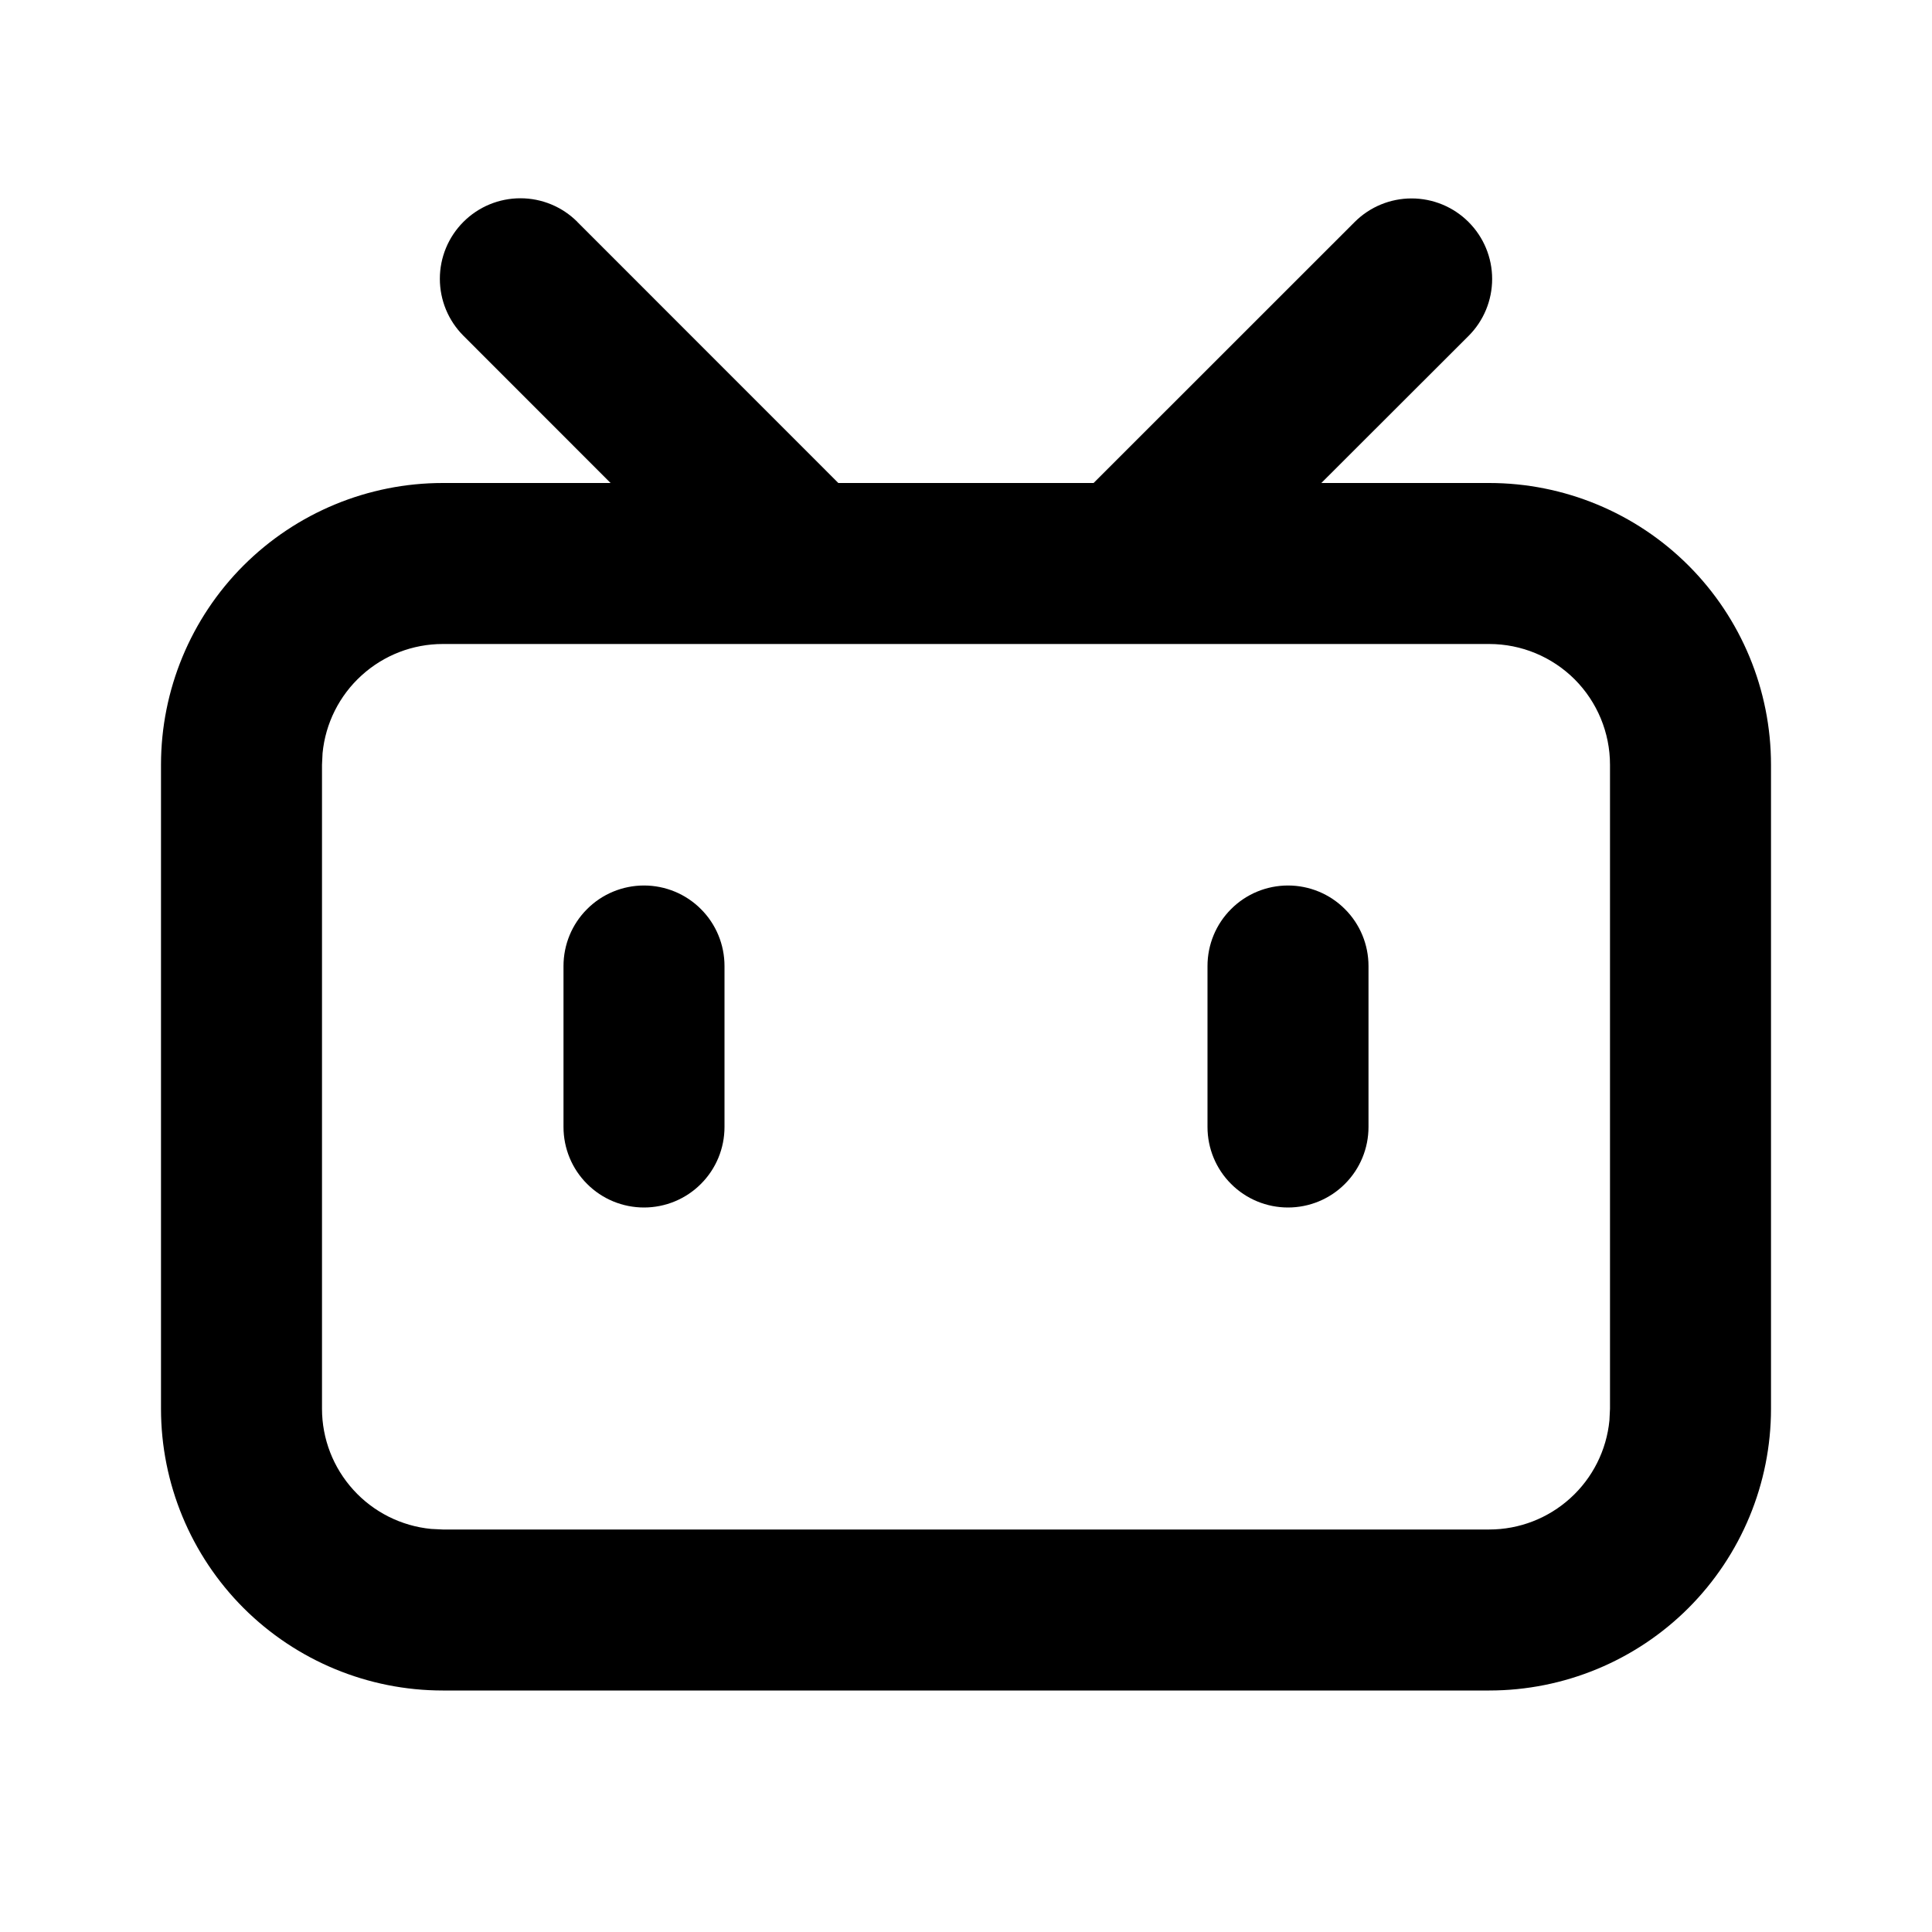<svg width="24" height="24" viewBox="0 0 24 24" fill="none" xmlns="http://www.w3.org/2000/svg">
<path d="M7.172 2.757L10.414 6H13.585L16.828 2.758C17.016 2.57 17.27 2.465 17.535 2.465C17.801 2.465 18.055 2.57 18.243 2.758C18.431 2.946 18.536 3.2 18.536 3.465C18.536 3.731 18.431 3.985 18.243 4.173L16.414 6H18.5C19.428 6 20.319 6.369 20.975 7.025C21.631 7.681 22 8.572 22 9.5V17.5C22 18.428 21.631 19.318 20.975 19.975C20.319 20.631 19.428 21 18.5 21H5.5C4.572 21 3.682 20.631 3.025 19.975C2.369 19.318 2 18.428 2 17.5V9.5C2 8.572 2.369 7.681 3.025 7.025C3.682 6.369 4.572 6 5.5 6H7.585L5.757 4.171C5.569 3.983 5.464 3.729 5.464 3.463C5.464 3.198 5.569 2.944 5.757 2.756C5.945 2.568 6.199 2.463 6.465 2.463C6.73 2.463 6.984 2.568 7.172 2.756V2.757ZM18.5 8H5.5C5.127 8 4.768 8.139 4.492 8.39C4.216 8.64 4.043 8.985 4.007 9.356L4 9.5V17.5C4 17.873 4.139 18.232 4.39 18.508C4.64 18.784 4.985 18.957 5.356 18.993L5.5 19H18.5C18.873 19 19.232 18.861 19.508 18.61C19.784 18.36 19.957 18.015 19.993 17.644L20 17.5V9.5C20 9.102 19.842 8.721 19.561 8.439C19.279 8.158 18.898 8 18.5 8ZM8 11C8.265 11 8.52 11.105 8.707 11.293C8.895 11.48 9 11.735 9 12V14C9 14.265 8.895 14.52 8.707 14.707C8.52 14.895 8.265 15 8 15C7.735 15 7.48 14.895 7.293 14.707C7.105 14.52 7 14.265 7 14V12C7 11.735 7.105 11.48 7.293 11.293C7.48 11.105 7.735 11 8 11ZM16 11C16.265 11 16.52 11.105 16.707 11.293C16.895 11.48 17 11.735 17 12V14C17 14.265 16.895 14.52 16.707 14.707C16.52 14.895 16.265 15 16 15C15.735 15 15.48 14.895 15.293 14.707C15.105 14.52 15 14.265 15 14V12C15 11.735 15.105 11.48 15.293 11.293C15.48 11.105 15.735 11 16 11Z" fill="black"/>
</svg>
